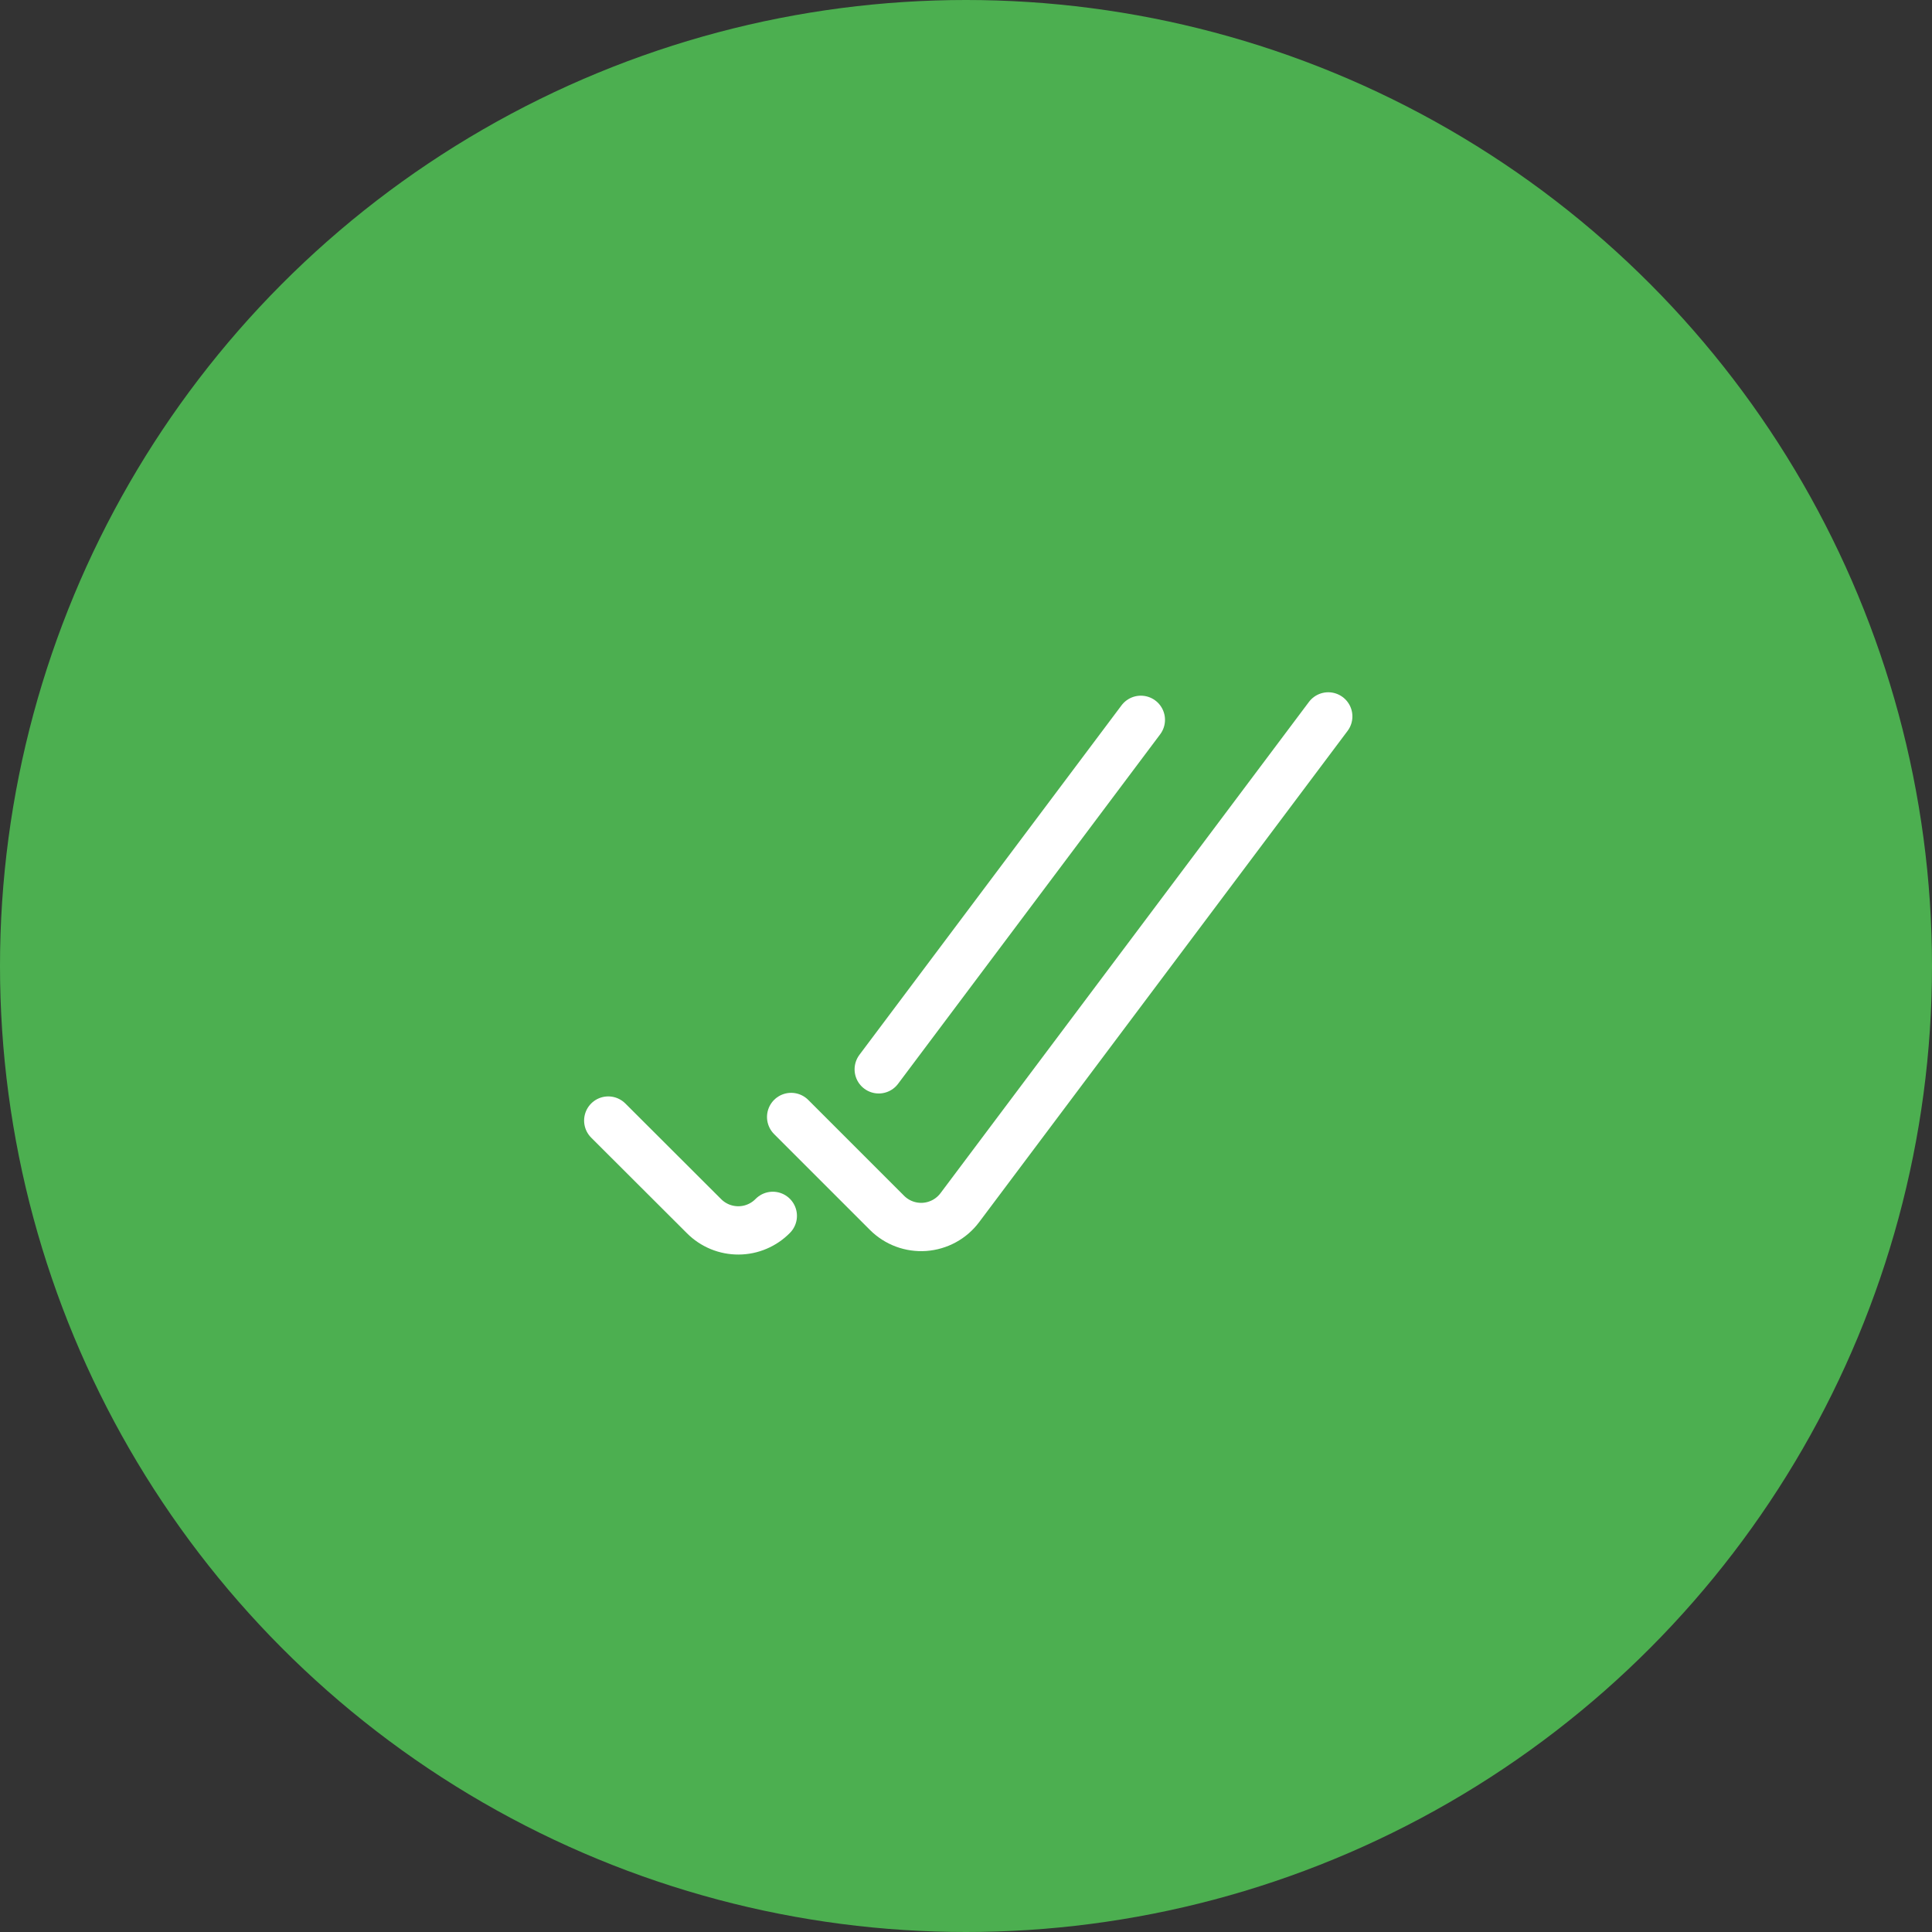 <svg width="60" height="60" viewBox="0 0 60 60" fill="none" xmlns="http://www.w3.org/2000/svg">
<rect x="0" y="0" width="60" height="60" fill="#333333" stroke="none"/>
<circle cx="30" cy="30" r="30" fill="#4CAF50"/>
<path d="M41.25 22.249L29.808 37.505C29.679 37.677 29.515 37.819 29.326 37.922C29.137 38.025 28.929 38.086 28.714 38.102C28.5 38.117 28.285 38.086 28.083 38.011C27.882 37.936 27.699 37.818 27.547 37.666L24.57 34.689" stroke="white" stroke-width="1.5" stroke-linecap="round" stroke-linejoin="round"/>
<path d="M24 37.76C23.861 37.902 23.696 38.015 23.513 38.092C23.331 38.17 23.134 38.21 22.936 38.211C22.738 38.212 22.541 38.174 22.358 38.099C22.174 38.023 22.007 37.912 21.867 37.772L18.89 34.8" stroke="white" stroke-width="1.5" stroke-linecap="round" stroke-linejoin="round"/>
<path d="M35.43 22.355L27.29 33.209" stroke="white" stroke-width="1.5" stroke-linecap="round" stroke-linejoin="round"/>
</svg>
